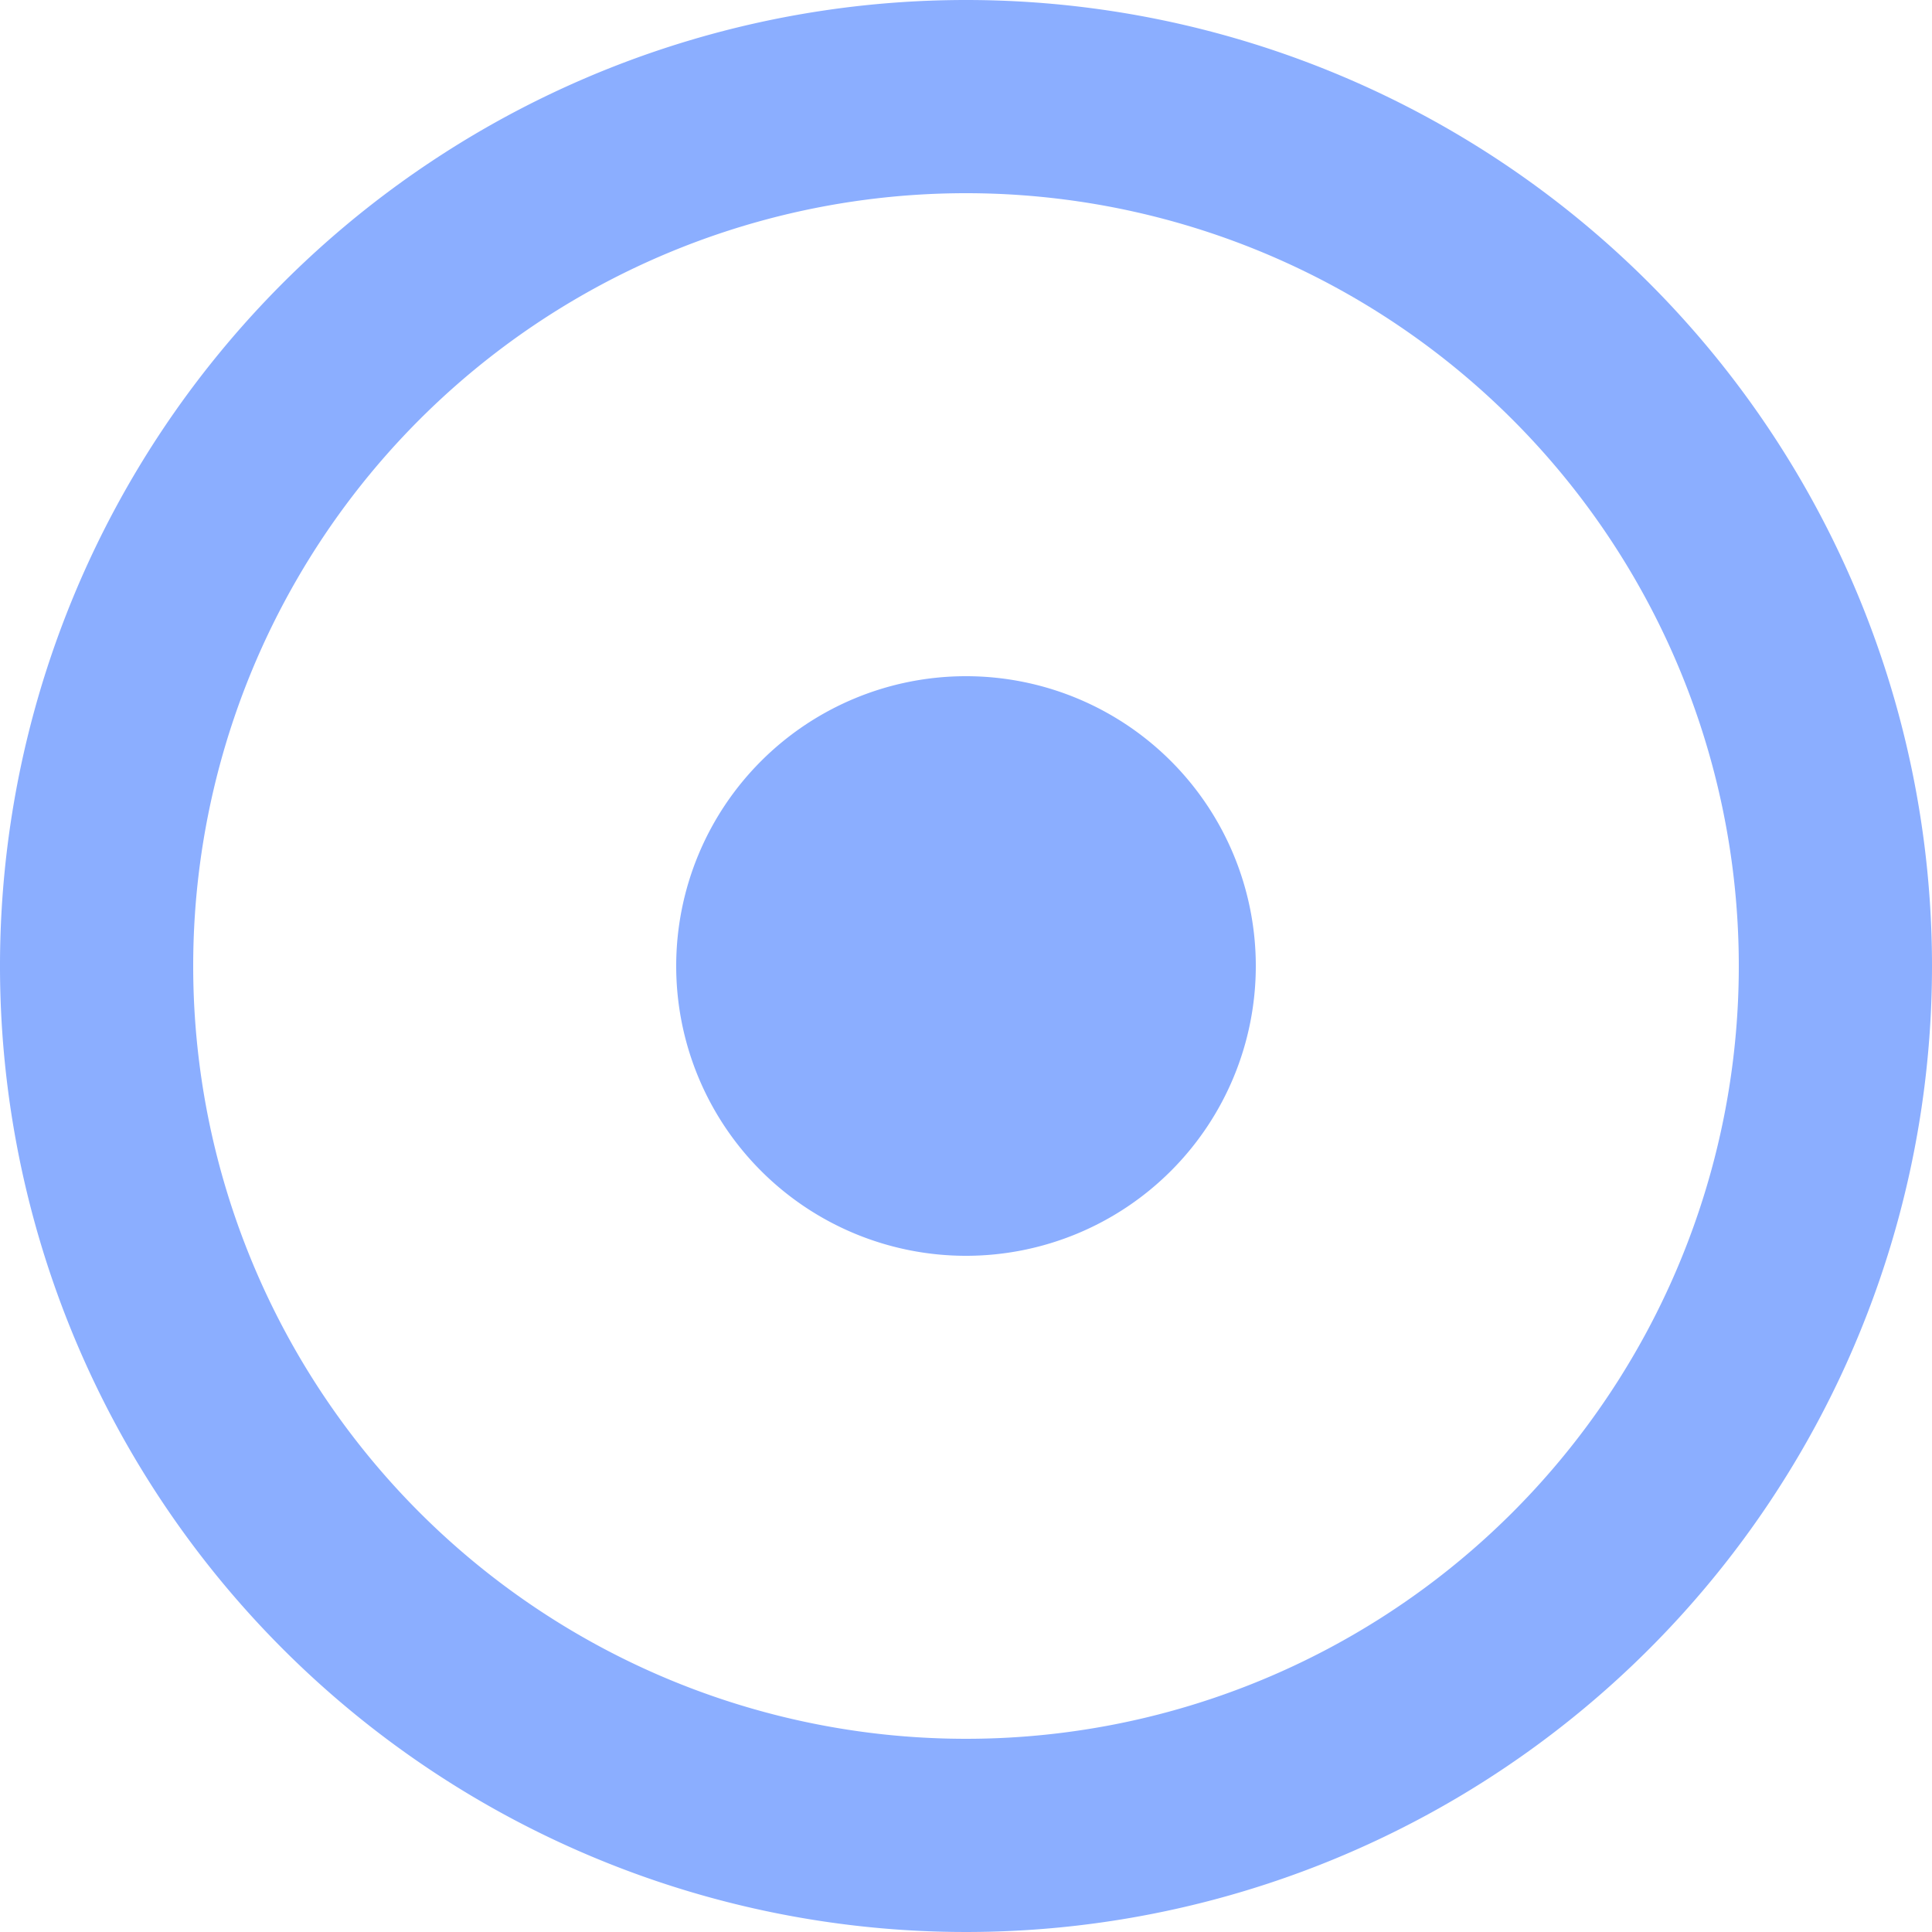 <svg xmlns="http://www.w3.org/2000/svg" width="20" height="20" viewBox="0 0 20 20">
  <path id="record-circle-outline" d="M12,2A10,10,0,1,0,22,12,10,10,0,0,0,12,2m0,2a8,8,0,1,1-8,8,8,8,0,0,1,8-8m0,5a3,3,0,1,0,3,3,3,3,0,0,0-3-3Z" transform="translate(-2 -2)" fill="#8baeff"/>
</svg>

